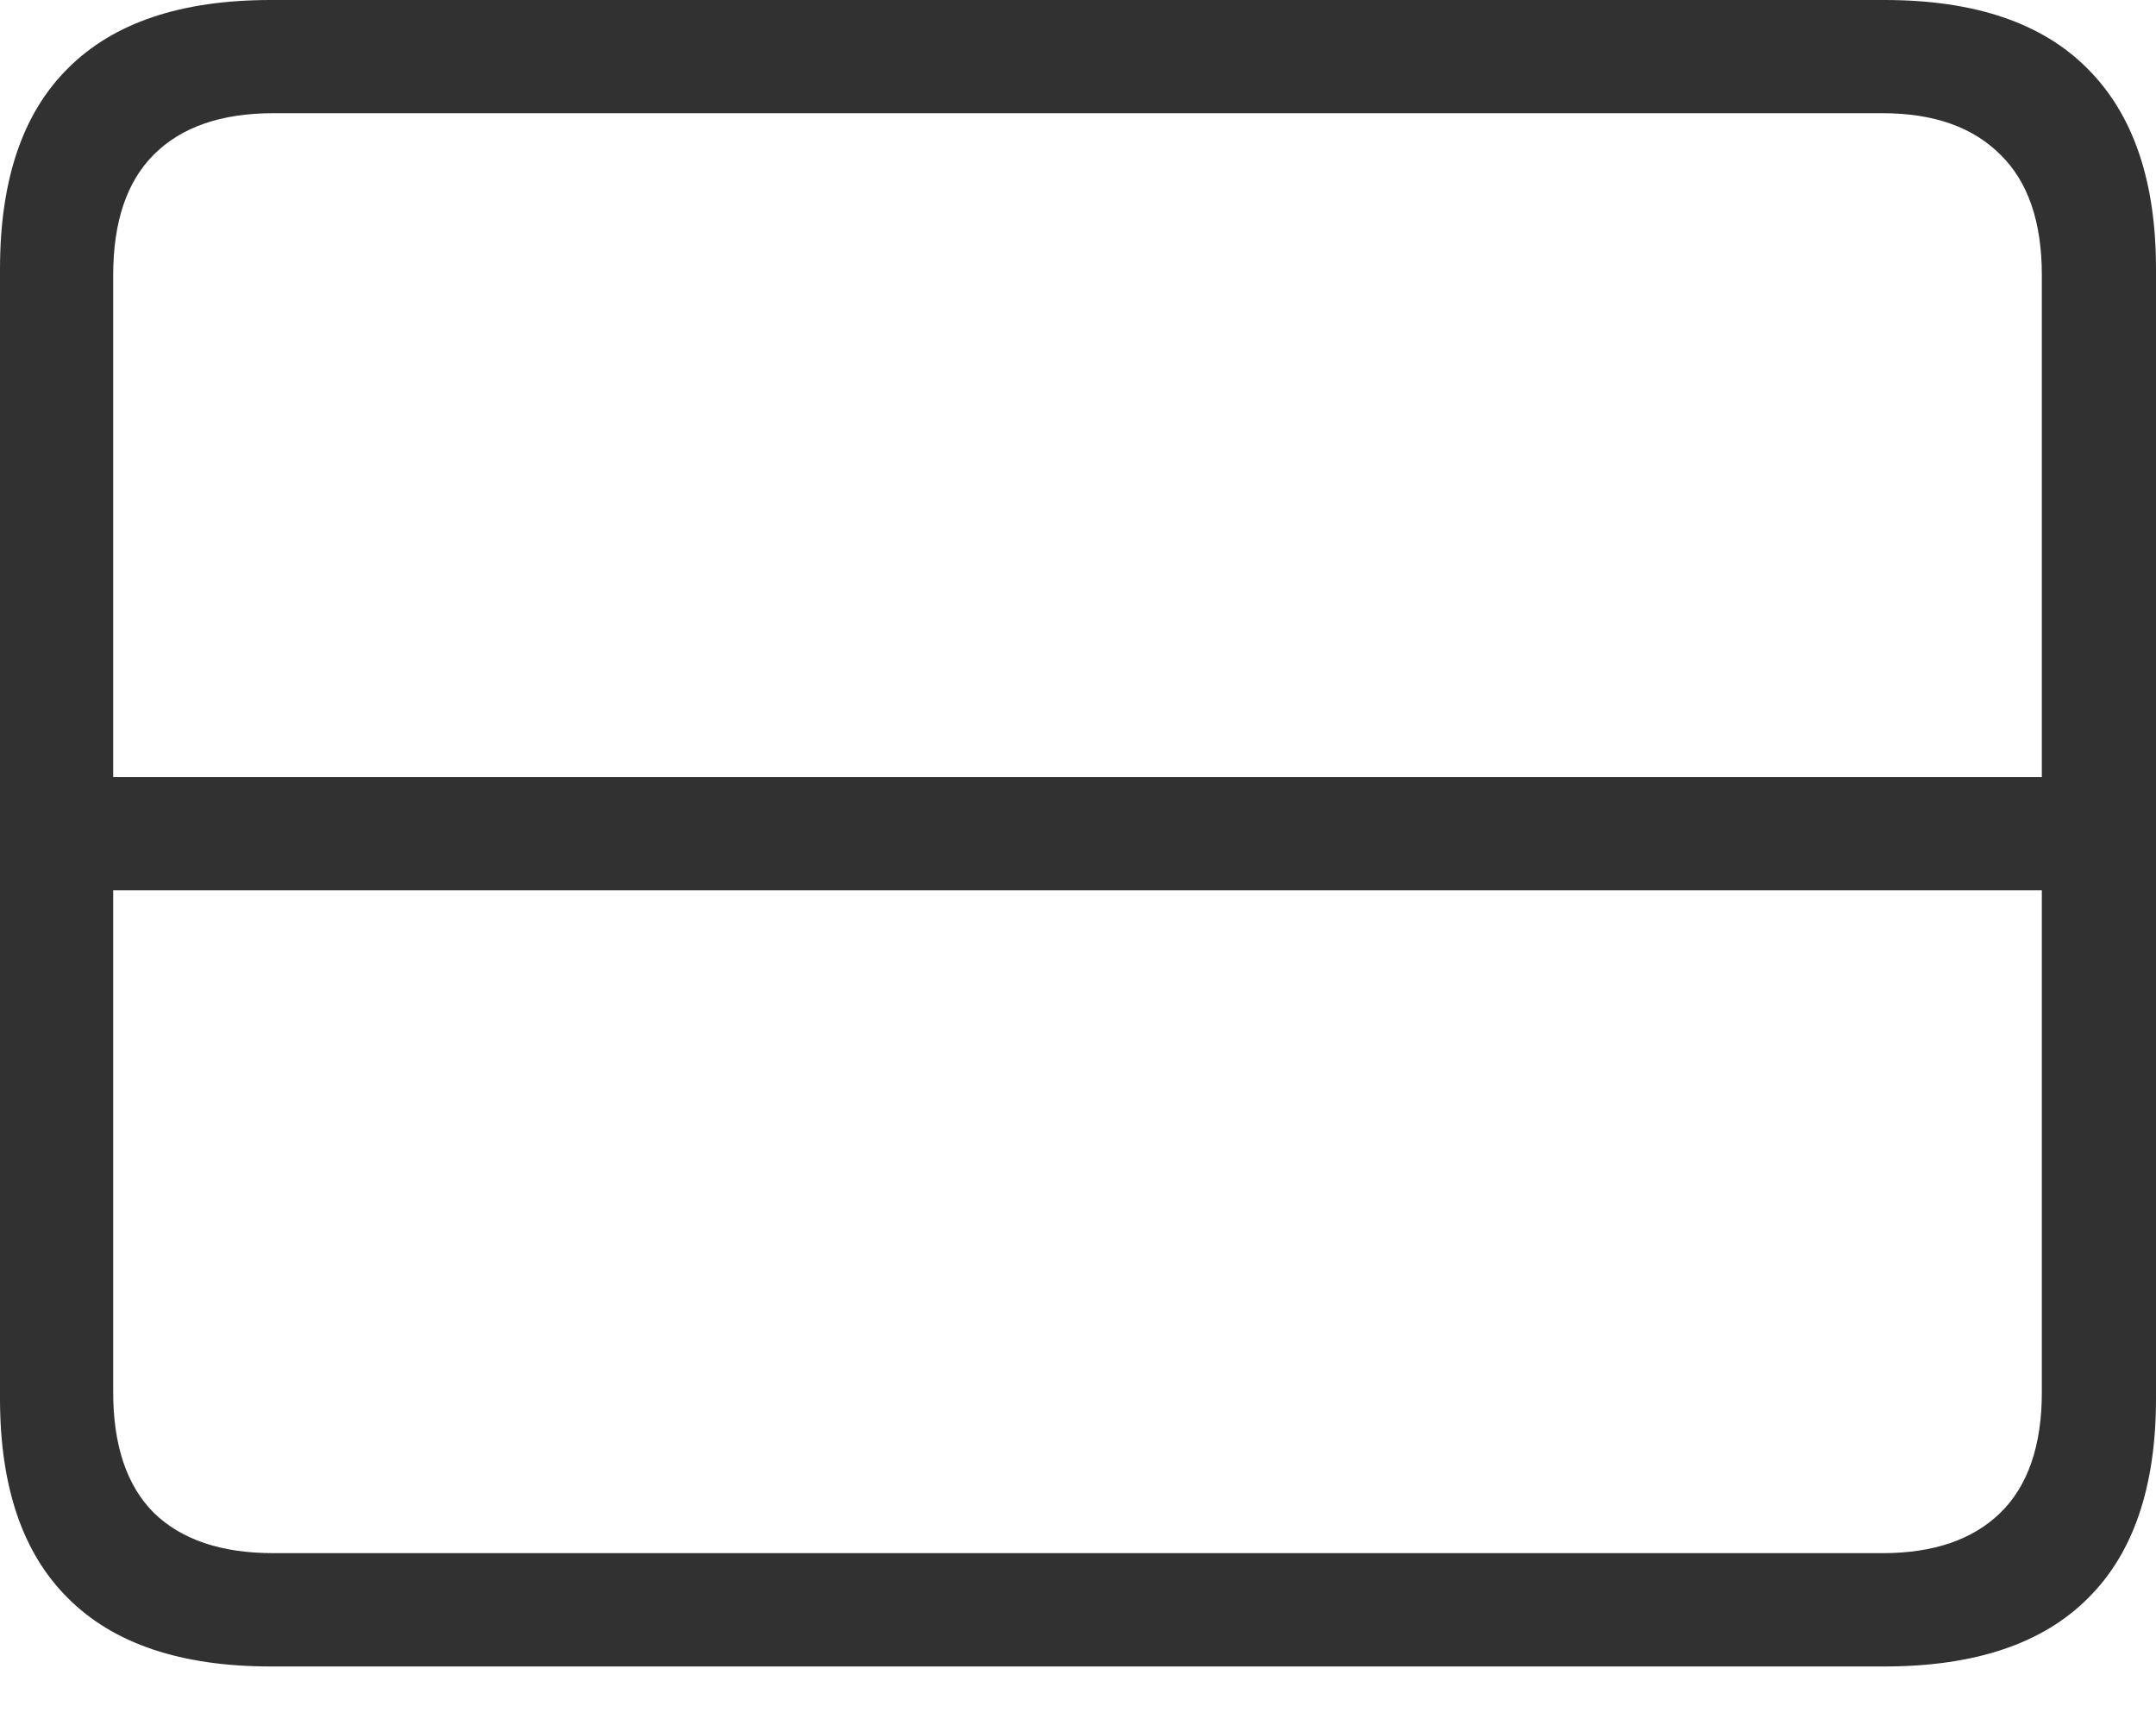 <svg width="20" height="16" viewBox="0 0 20 16" fill="none" xmlns="http://www.w3.org/2000/svg">
<path d="M0.393 7.208H19.616V8.258H0.393V7.208ZM2.511 15.457C1.679 15.457 1.053 15.246 0.632 14.825C0.211 14.409 0 13.792 0 12.972V2.494C0 1.668 0.211 1.048 0.632 0.632C1.053 0.211 1.679 0 2.511 0H17.481C18.318 0 18.947 0.213 19.368 0.64C19.789 1.062 20 1.679 20 2.494V12.972C20 13.792 19.789 14.409 19.368 14.825C18.947 15.246 18.318 15.457 17.481 15.457H2.511ZM2.536 14.406H17.464C17.936 14.406 18.301 14.281 18.557 14.031C18.813 13.78 18.941 13.407 18.941 12.912V2.553C18.941 2.058 18.813 1.685 18.557 1.435C18.301 1.178 17.936 1.05 17.464 1.05H2.536C2.052 1.05 1.682 1.178 1.426 1.435C1.176 1.685 1.05 2.058 1.05 2.553V12.912C1.05 13.407 1.176 13.78 1.426 14.031C1.682 14.281 2.052 14.406 2.536 14.406Z" fill="#313131"/>
</svg>
